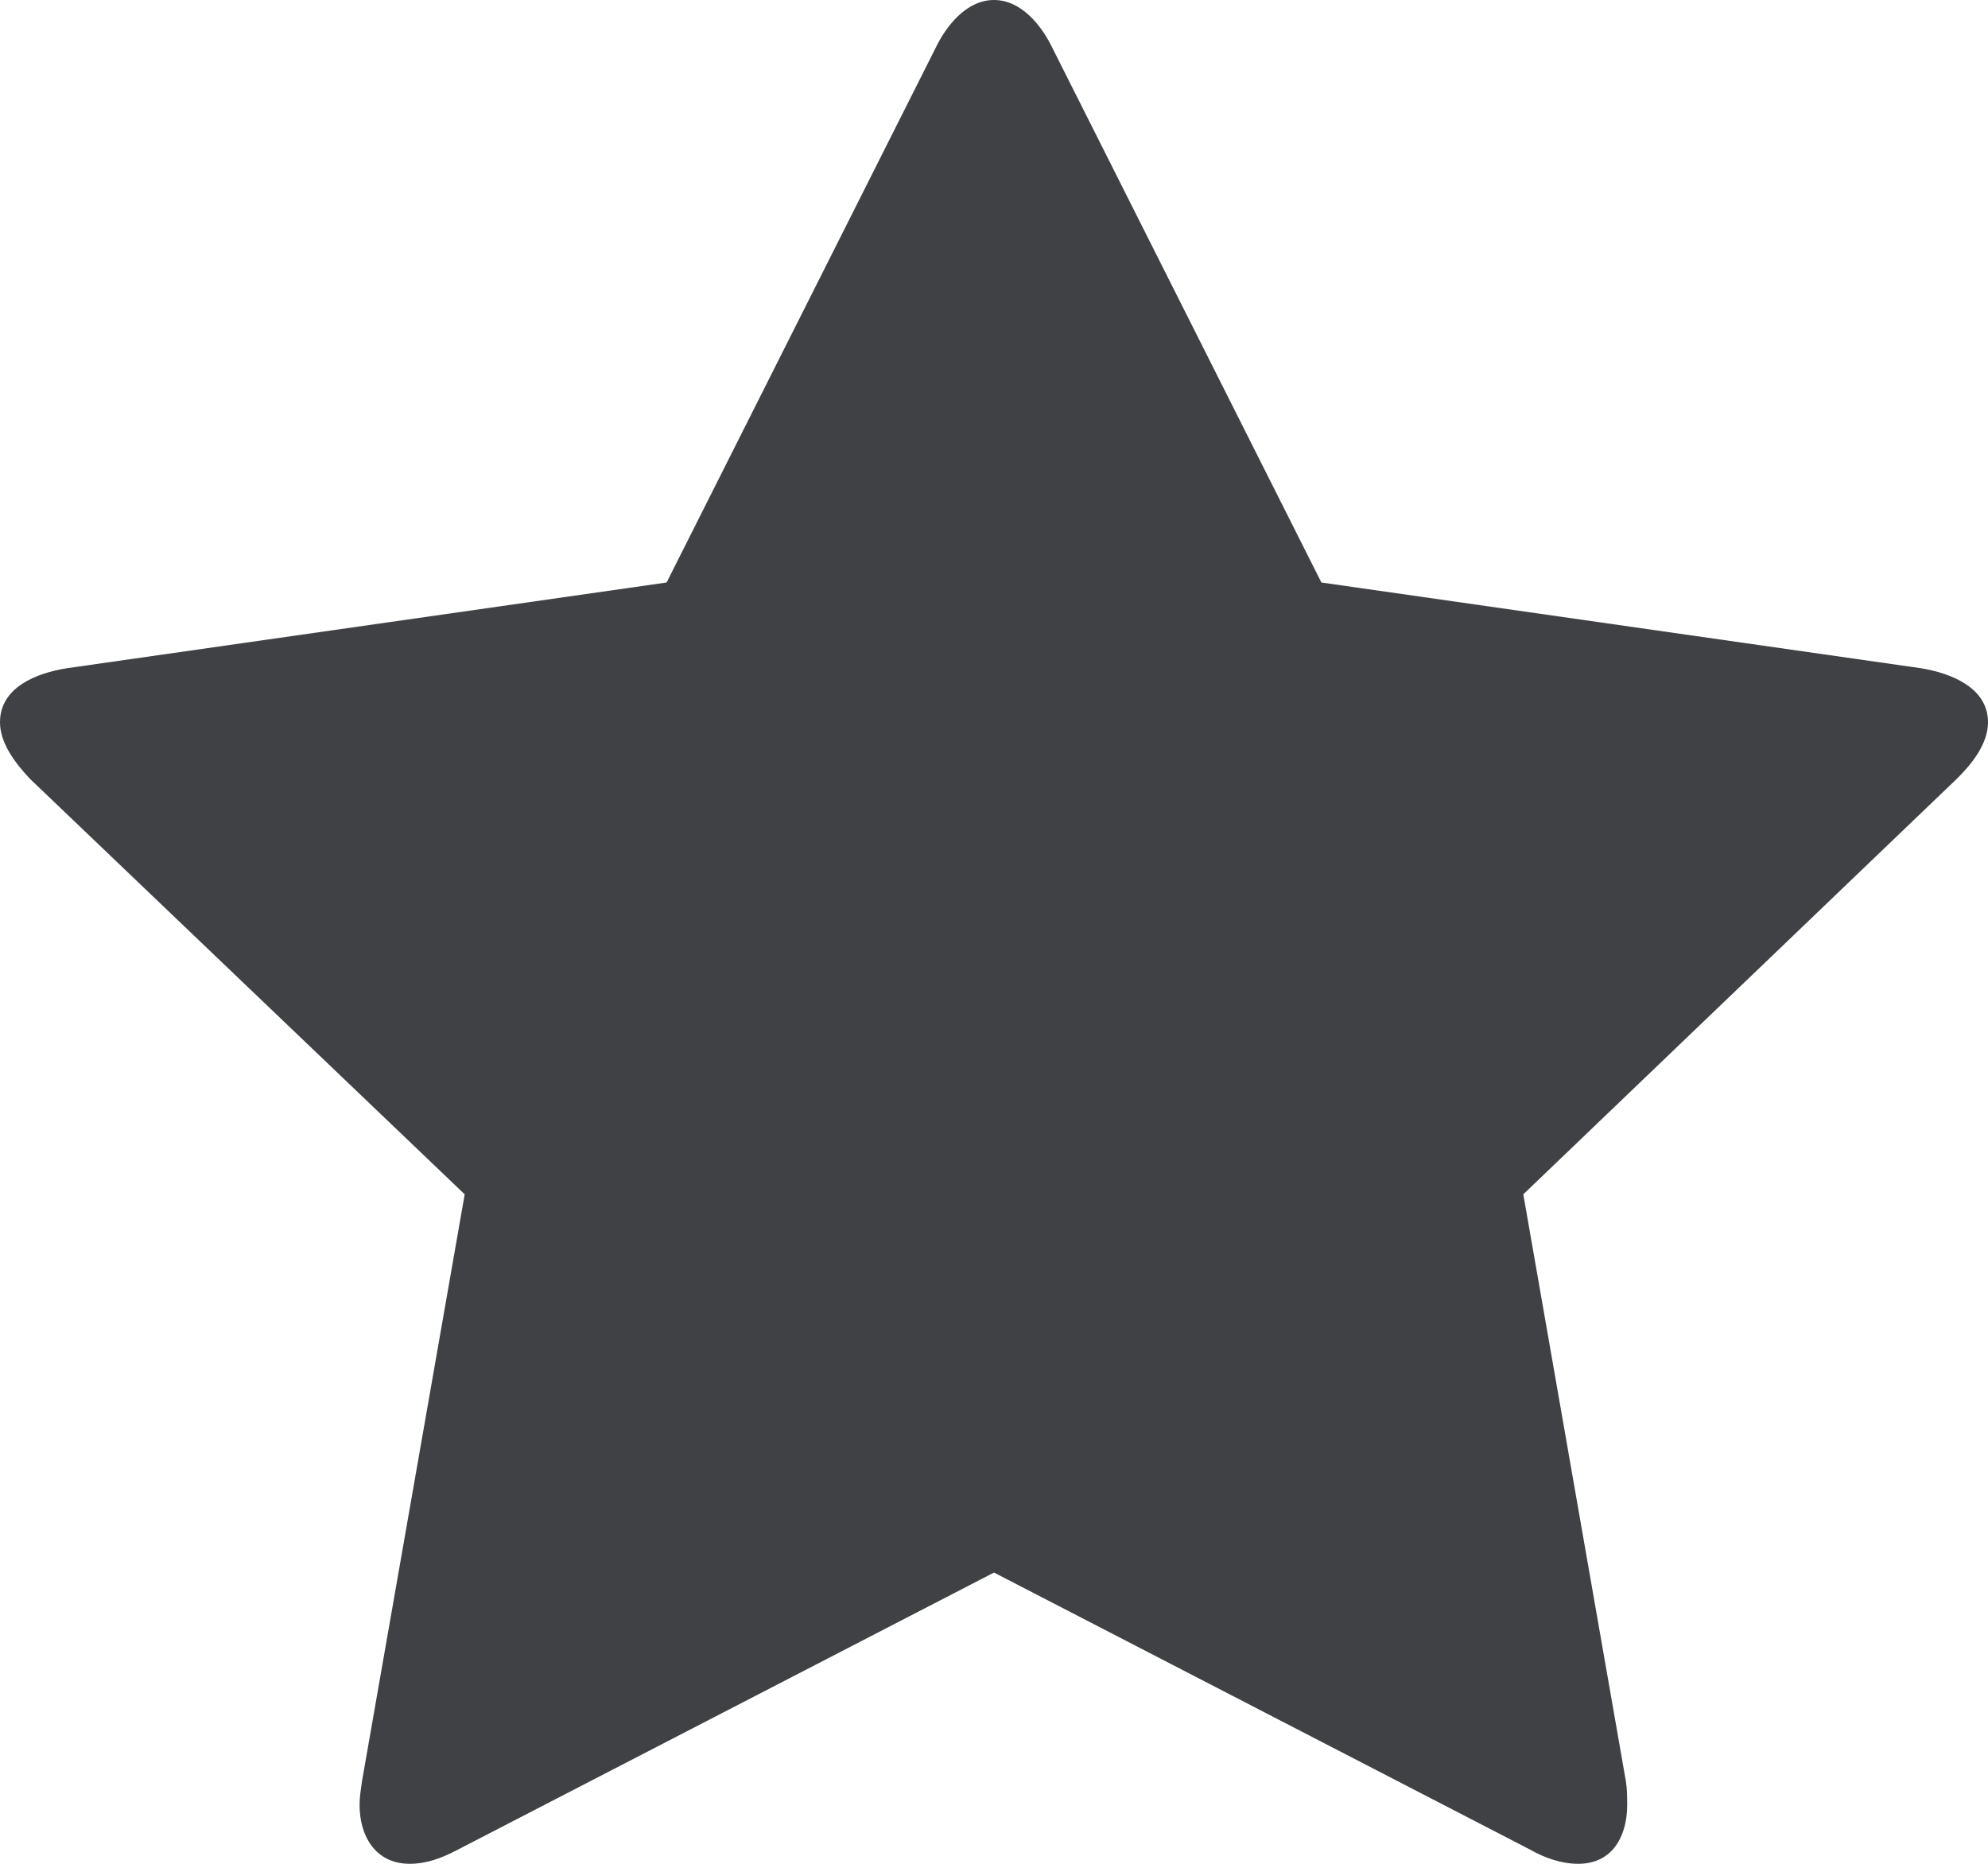 <svg width="16" height="15" xmlns="http://www.w3.org/2000/svg">
    <path fill="#404145" fill-rule="evenodd" clip-rule="evenodd"
        d="M16 5.813C16 5.983 15.875 6.144 15.75 6.267L12.26 9.612L13.086 14.338C13.096 14.405 13.096 14.461 13.096 14.527C13.096 14.773 12.981 15 12.702 15C12.567 15 12.433 14.953 12.317 14.887L8 12.656L3.683 14.887C3.558 14.953 3.433 15 3.298 15C3.019 15 2.894 14.773 2.894 14.527C2.894 14.461 2.904 14.405 2.913 14.338L3.74 9.612L0.24 6.267C0.125 6.144 0 5.983 0 5.813C0 5.529 0.298 5.416 0.538 5.378L5.365 4.688L7.529 0.388C7.615 0.208 7.779 0 8 0C8.221 0 8.385 0.208 8.471 0.388L10.635 4.688L15.461 5.378C15.692 5.416 16 5.529 16 5.813Z">
    </path>
</svg>